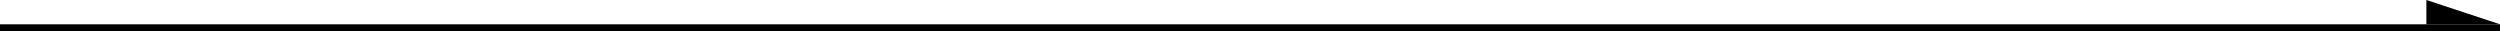 <?xml version="1.0" encoding="utf-8"?>
<!-- Generator: Adobe Illustrator 28.1.0, SVG Export Plug-In . SVG Version: 6.00 Build 0)  -->
<svg version="1.1" id="Layer_1" xmlns="http://www.w3.org/2000/svg" xmlns:xlink="http://www.w3.org/1999/xlink" x="0px" y="0px"
	 viewBox="0 0 360 4.5" style="enable-background:new 0 0 360 4.5;" xml:space="preserve">
<g>
	<polygon points="360,3.5 349.4,3.5 349.4,0 	"/>
	<g>
		<rect x="0" y="3.5" width="360" height="1"/>
	</g>
</g>
</svg>

